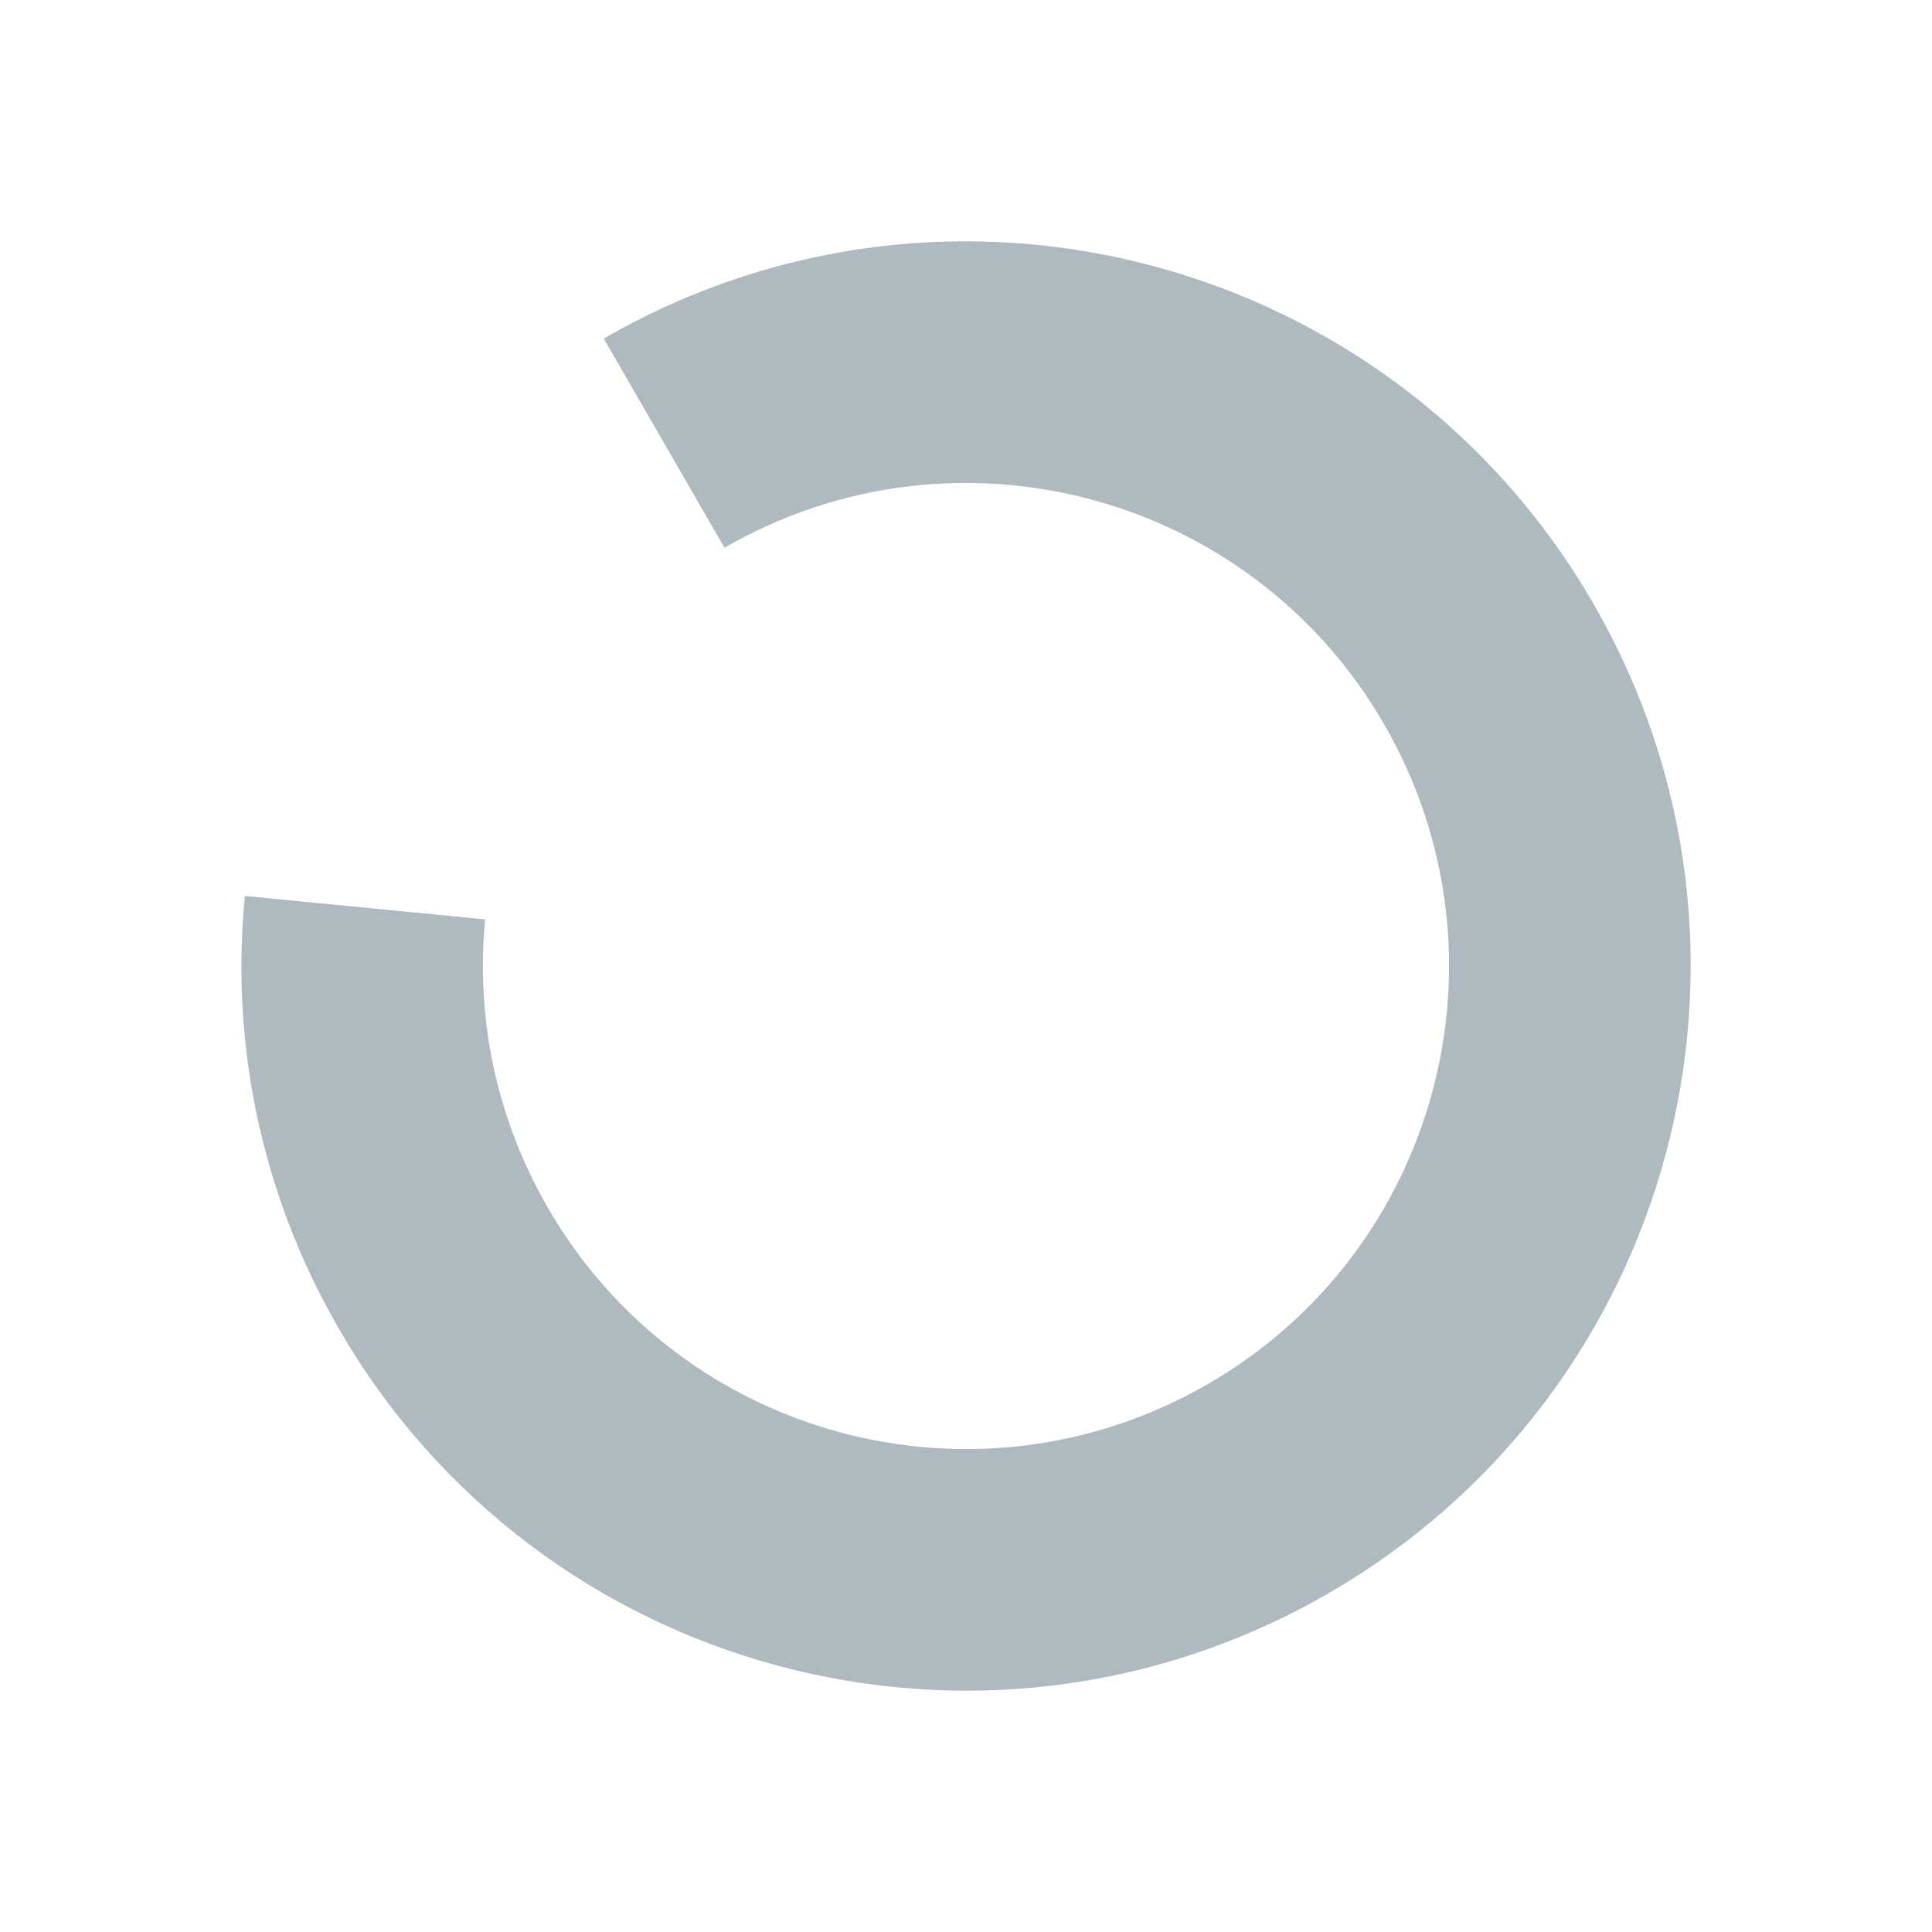 <svg xmlns="http://www.w3.org/2000/svg" width="16" height="16" fill="none" viewBox="0 0 16 16"><path fill="#9AA7B0" fill-rule="evenodd" d="M6.5 5.402C7.935 4.573 9.77 5.065 10.598 6.5C11.427 7.935 10.935 9.77 9.5 10.598C8.065 11.427 6.23 10.935 5.402 9.5C5.077 8.937 4.955 8.312 5.014 7.71L6.009 7.807C5.97 8.208 6.051 8.624 6.268 9C6.82 9.957 8.043 10.284 9 9.732C9.957 9.18 10.284 7.957 9.732 7C9.18 6.043 7.957 5.716 7 6.268L6.5 5.402Z" clip-rule="evenodd" opacity=".8" transform="translate(-8 -8) scale(2)"/></svg>